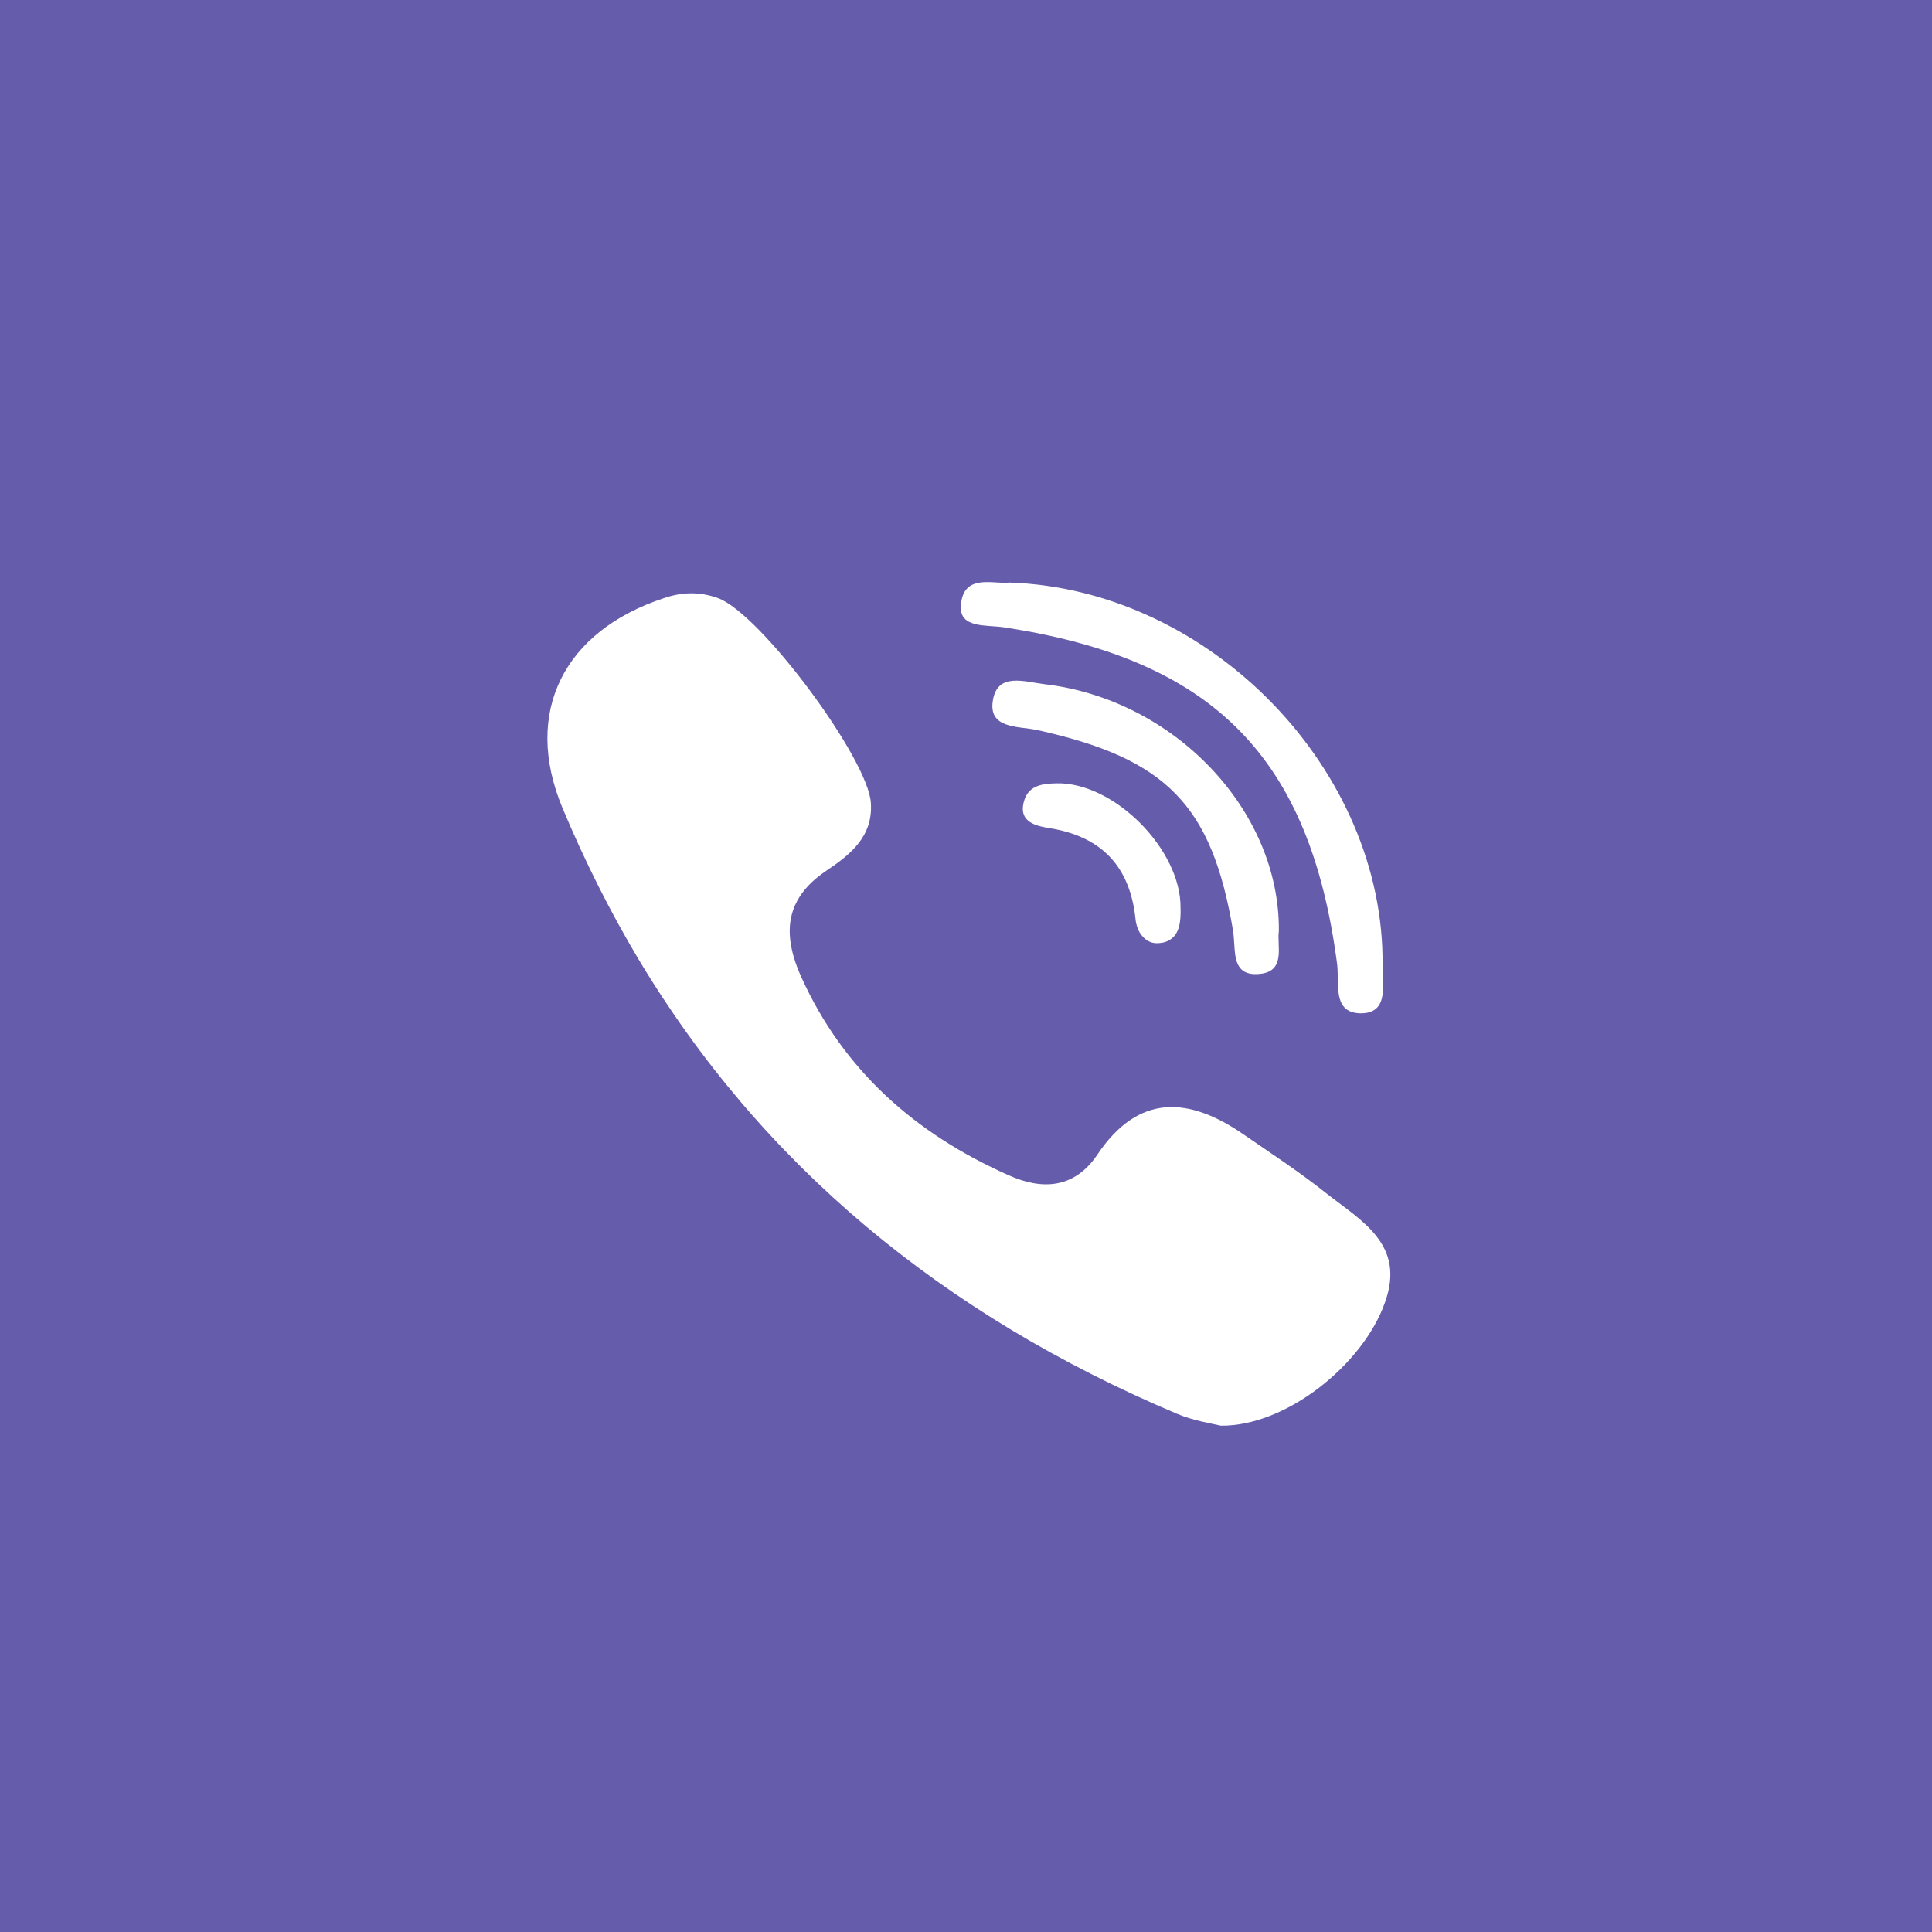 <?xml version="1.0" encoding="UTF-8" standalone="no"?>
<!DOCTYPE svg PUBLIC "-//W3C//DTD SVG 1.1//EN" "http://www.w3.org/Graphics/SVG/1.1/DTD/svg11.dtd">
<svg version="1.1" xmlns="http://www.w3.org/2000/svg" xmlns:xlink="http://www.w3.org/1999/xlink" preserveAspectRatio="xMidYMid meet" viewBox="0 0 670 670" width="670" height="670"><rect x="0" y="0" width="670" height="670" fill="#333333" stroke="none"/><defs><path d="M869 868L-197 868L-197 -198L869 -198L869 868" id="a1WnPRdVHp"></path><path d="M674.74 673.74L-2.74 673.74L-2.74 -3.74L674.74 -3.74L674.74 673.74" id="glD9JpNQs"></path><path d="M347.96 217.52C420.77 228.53 454.36 262.53 463.73 334.52C463.73 335.02 463.85 335.66 463.85 336.16C464.23 342.66 462.73 351.15 471.72 351.41C479.33 351.53 479.84 345.78 479.59 340.15C479.59 338.41 479.46 336.65 479.46 335.02C480.34 267.27 420.02 204.41 350.09 202.02C344.84 202.77 333.85 198.53 333.23 210.15C332.73 217.9 341.97 216.65 347.96 217.52C347.96 217.52 347.96 217.52 347.96 217.52" id="a1jUdKH0CL"></path><path d="M366.32 271.65C361.7 271.77 357.08 272.28 355.33 277.15C352.83 284.52 358.21 286.27 363.7 287.15C382.18 290.03 391.92 300.65 393.79 318.78C394.04 321.03 394.8 323.15 396.17 324.65C397.67 326.41 399.67 327.4 402.29 327.03C403.79 326.9 405.03 326.41 405.91 325.78C409.16 323.65 409.53 319.15 409.4 314.9C409.66 294.65 386.3 271.15 366.32 271.65C366.32 271.65 366.32 271.65 366.32 271.65" id="h4jjzWbOIN"></path><path d="M459.73 413.65C450.61 406.41 440.87 400.03 431.26 393.41C412.27 380.28 394.8 379.15 380.56 400.41C372.57 412.28 361.33 412.78 349.71 407.53C317.37 393.16 292.52 371.16 277.91 338.91C275.66 333.9 274.16 329.03 273.91 324.4C273.41 316.03 276.91 308.41 286.65 301.9C294.64 296.52 302.76 290.28 302.01 278.53C301.26 263.4 263.67 212.64 248.94 207.4C242.69 205.15 236.58 205.27 230.33 207.4C195.62 218.77 181.25 246.9 194.99 280.03C202.73 298.53 211.47 315.91 221.21 332.28C264.05 403.91 327.11 456.04 408.15 490.28C413.78 492.66 420.14 493.66 423.39 494.41C445.99 494.66 472.59 473.28 480.21 451.91C487.7 431.53 472.09 423.41 459.73 413.65C459.73 413.65 459.73 413.65 459.73 413.65" id="eqEQcu8xB"></path><path d="M362.2 237.27C355.21 236.4 345.97 233.15 344.34 242.77C342.59 252.78 352.96 251.77 359.58 253.15C404.54 263.02 420.27 279.15 427.64 322.9C427.89 324.78 428.01 326.9 428.14 329.03C428.51 334.16 429.76 338.78 437.63 337.65C441.62 337.03 443 334.65 443.37 331.78C443.75 328.78 443.12 325.41 443.5 322.9C443.87 280.91 407.16 242.52 362.2 237.27C362.2 237.27 362.2 237.27 362.2 237.27" id="b2jZrlkFYm"></path></defs><g><g><g><use xlink:href="#a1WnPRdVHp" opacity="1" fill="#ffffff" fill-opacity="1"></use><g><use xlink:href="#a1WnPRdVHp" opacity="1" fill-opacity="0" stroke="#000000" stroke-width="1" stroke-opacity="0"></use></g></g><g><use xlink:href="#glD9JpNQs" opacity="1" fill="#665cac" fill-opacity="1"></use><g><use xlink:href="#glD9JpNQs" opacity="1" fill-opacity="0" stroke="#000000" stroke-width="1" stroke-opacity="0"></use></g></g><g><use xlink:href="#a1jUdKH0CL" opacity="1" fill="#ffffff" fill-opacity="1"></use><g><use xlink:href="#a1jUdKH0CL" opacity="1" fill-opacity="0" stroke="#000000" stroke-width="1" stroke-opacity="0"></use></g></g><g><use xlink:href="#h4jjzWbOIN" opacity="1" fill="#ffffff" fill-opacity="1"></use><g><use xlink:href="#h4jjzWbOIN" opacity="1" fill-opacity="0" stroke="#000000" stroke-width="1" stroke-opacity="0"></use></g></g><g><use xlink:href="#eqEQcu8xB" opacity="1" fill="#ffffff" fill-opacity="1"></use><g><use xlink:href="#eqEQcu8xB" opacity="1" fill-opacity="0" stroke="#000000" stroke-width="1" stroke-opacity="0"></use></g></g><g><use xlink:href="#b2jZrlkFYm" opacity="1" fill="#ffffff" fill-opacity="1"></use><g><use xlink:href="#b2jZrlkFYm" opacity="1" fill-opacity="0" stroke="#000000" stroke-width="1" stroke-opacity="0"></use></g></g></g></g></svg>